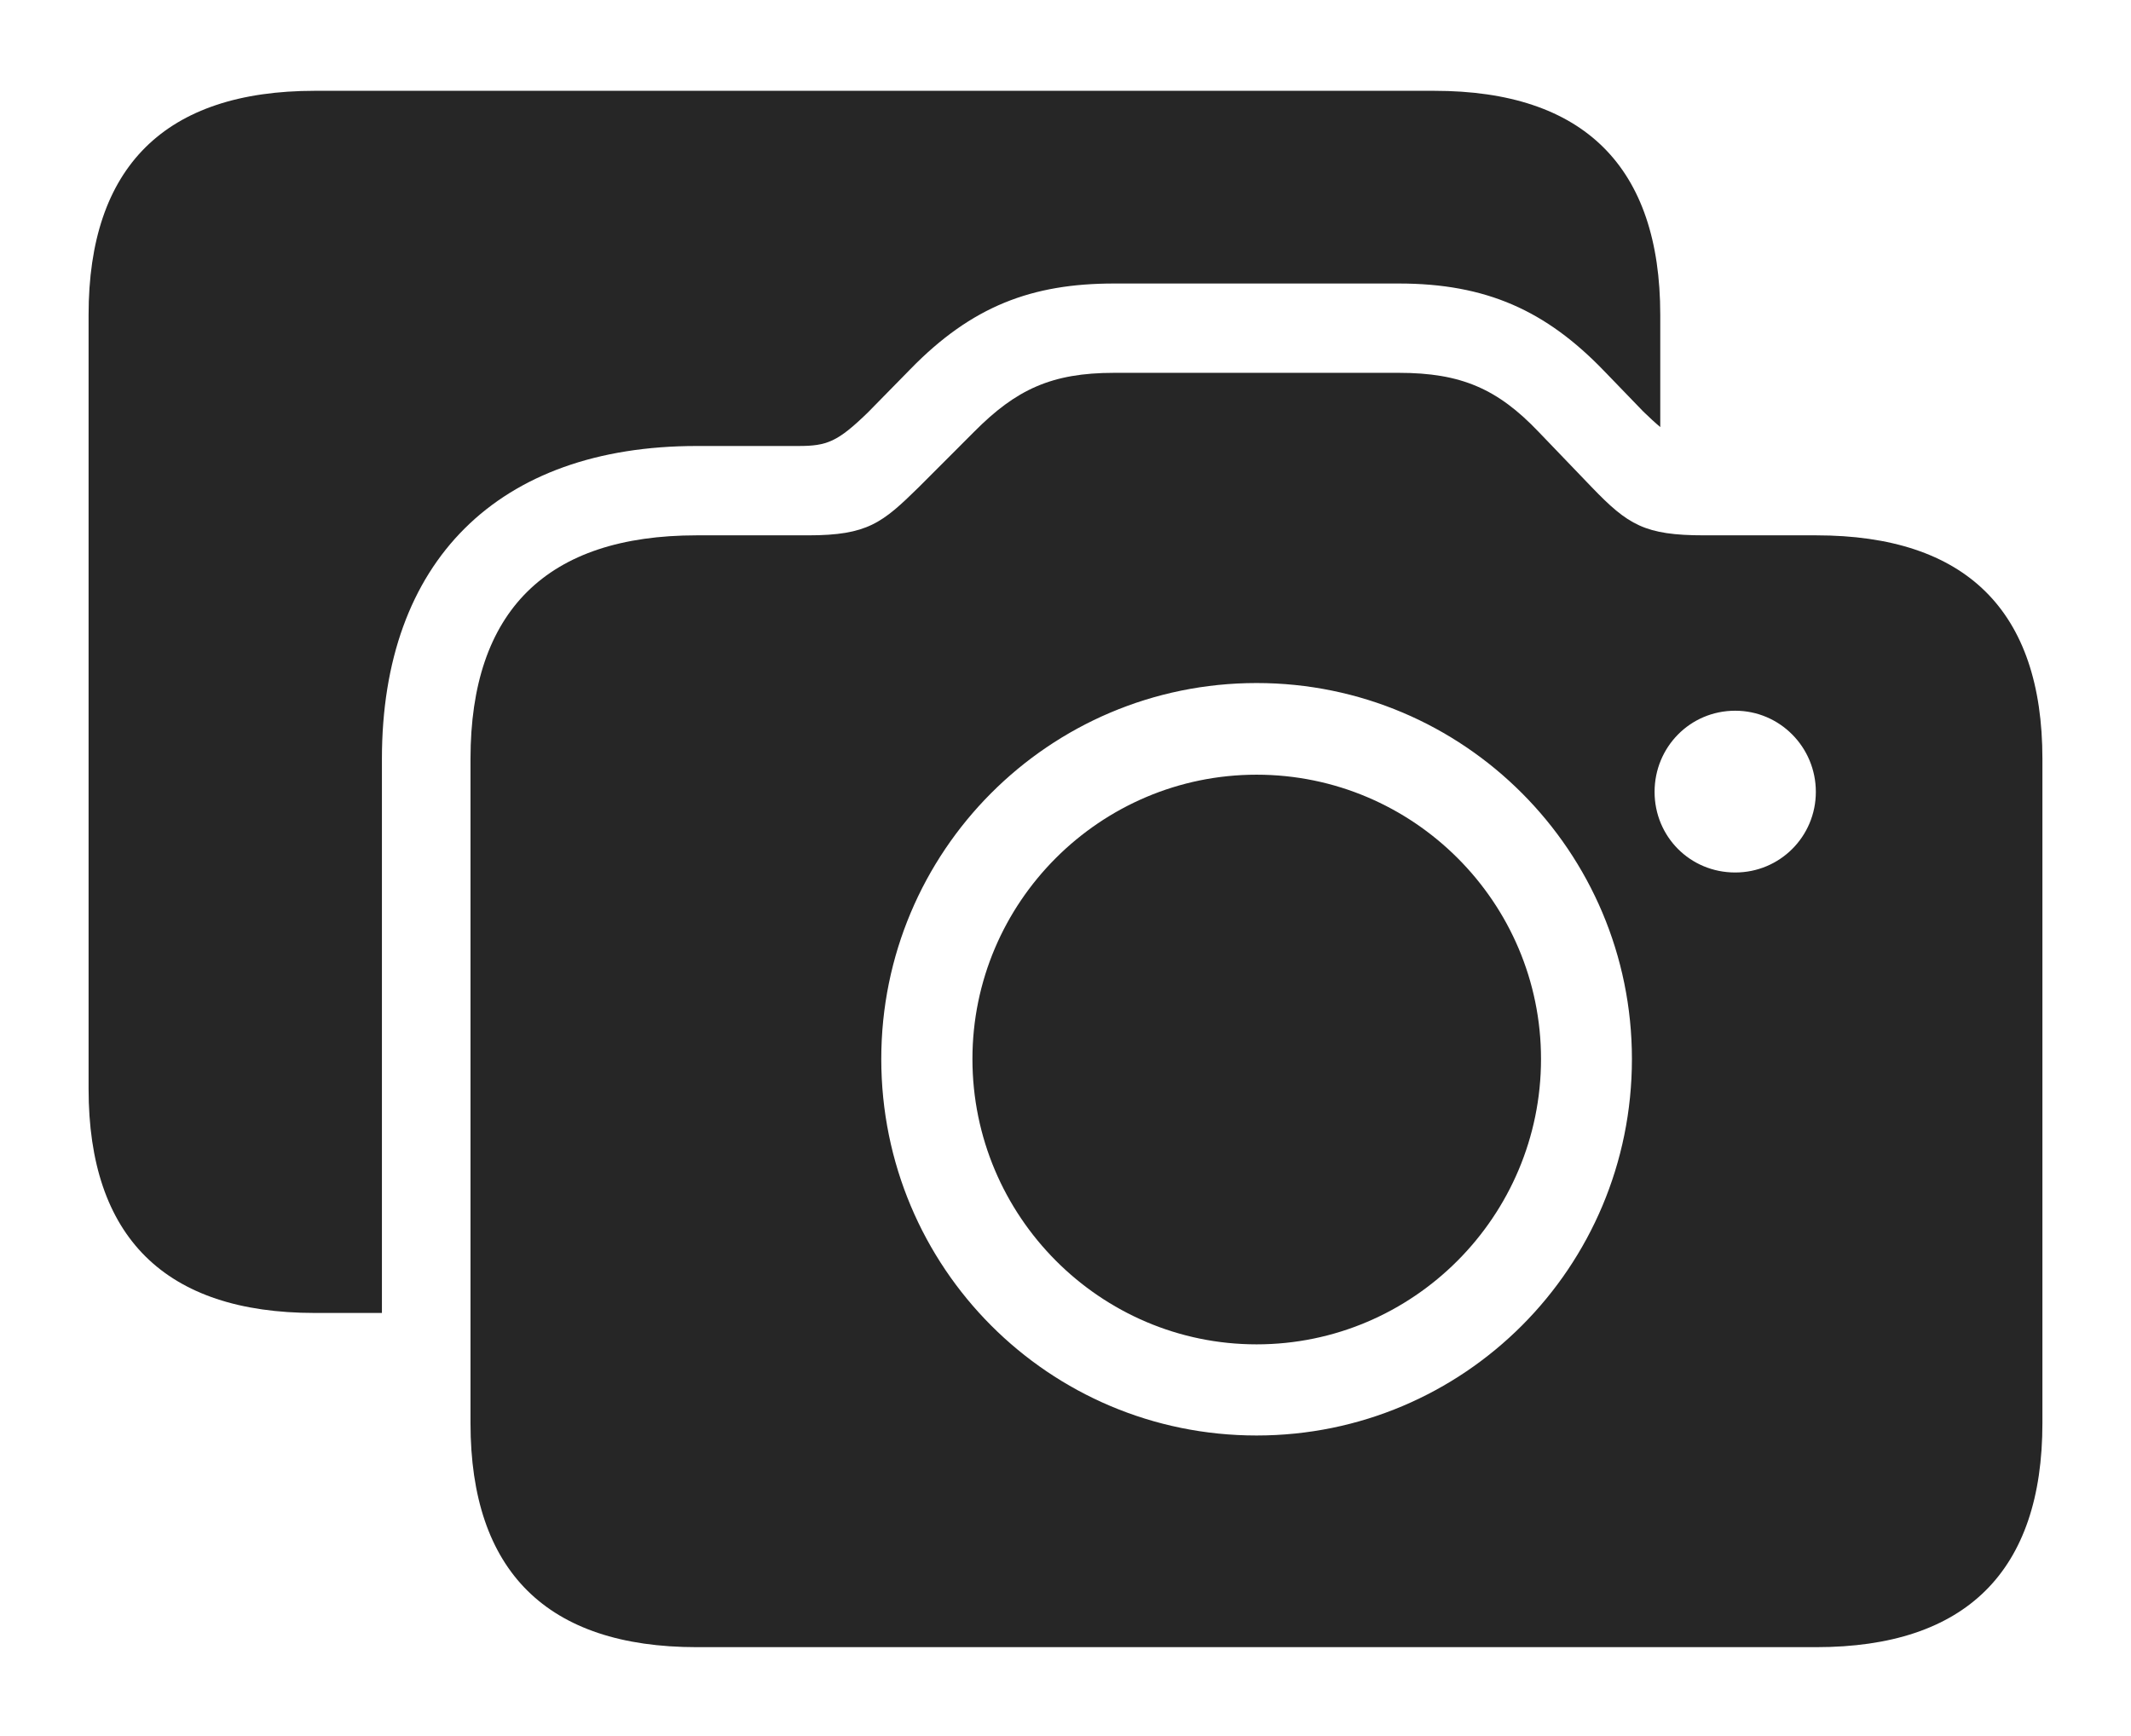 <?xml version="1.0" encoding="UTF-8"?>
<!--Generator: Apple Native CoreSVG 232.5-->
<!DOCTYPE svg
PUBLIC "-//W3C//DTD SVG 1.1//EN"
       "http://www.w3.org/Graphics/SVG/1.1/DTD/svg11.dtd">
<svg version="1.1" xmlns="http://www.w3.org/2000/svg" xmlns:xlink="http://www.w3.org/1999/xlink" width="135.727" height="110.588">
 <g>
  <rect height="110.588" opacity="0" width="135.727" x="0" y="0"/>
  <path d="M105.745 20.059L105.745 27.205C105.426 26.94 105.073 26.613 104.664 26.217L102.164 23.628C98.476 19.798 94.674 18.061 89.097 18.061L70.955 18.061C65.733 18.061 61.898 19.495 57.974 23.526L55.269 26.284C53.338 28.154 52.676 28.412 50.837 28.412L44.376 28.412C31.719 28.412 24.325 35.754 24.325 48.343L24.325 83.641L20.05 83.641C10.511 83.641 5.642 78.805 5.642 69.367L5.642 20.059C5.642 10.621 10.511 5.785 20.05 5.785L91.351 5.785C100.875 5.785 105.745 10.621 105.745 20.059Z" fill="#000000" fill-opacity="0.85"/>
  <path d="M44.376 104.931L115.676 104.931C125.215 104.931 130.085 100.095 130.085 90.657L130.085 48.343C130.085 38.905 125.215 34.103 115.676 34.103L108.537 34.103C104.754 34.103 103.691 33.436 101.38 31.035L97.985 27.499C95.389 24.78 93.072 23.751 89.097 23.751L70.955 23.751C66.98 23.751 64.715 24.814 62.051 27.499L58.519 31.035C56.207 33.301 55.264 34.103 51.481 34.103L44.376 34.103C34.836 34.103 29.967 38.905 29.967 48.343L29.967 90.657C29.967 100.095 34.836 104.931 44.376 104.931ZM80.035 91.447C66.813 91.447 56.13 80.749 56.13 67.462C56.13 54.244 66.813 43.512 80.035 43.512C93.239 43.512 103.94 54.244 103.94 67.462C103.94 80.749 93.239 91.447 80.035 91.447ZM110.519 55.581C107.639 55.581 105.383 53.291 105.383 50.445C105.383 47.6 107.639 45.276 110.519 45.276C113.364 45.276 115.654 47.6 115.654 50.445C115.654 53.291 113.364 55.581 110.519 55.581ZM80.035 85.641C90.012 85.641 98.15 77.488 98.15 67.462C98.15 57.471 90.012 49.351 80.035 49.351C70.074 49.351 61.936 57.471 61.936 67.462C61.936 77.488 70.074 85.641 80.035 85.641Z" fill="#000000" fill-opacity="0.85"/>
 </g>
</svg>
